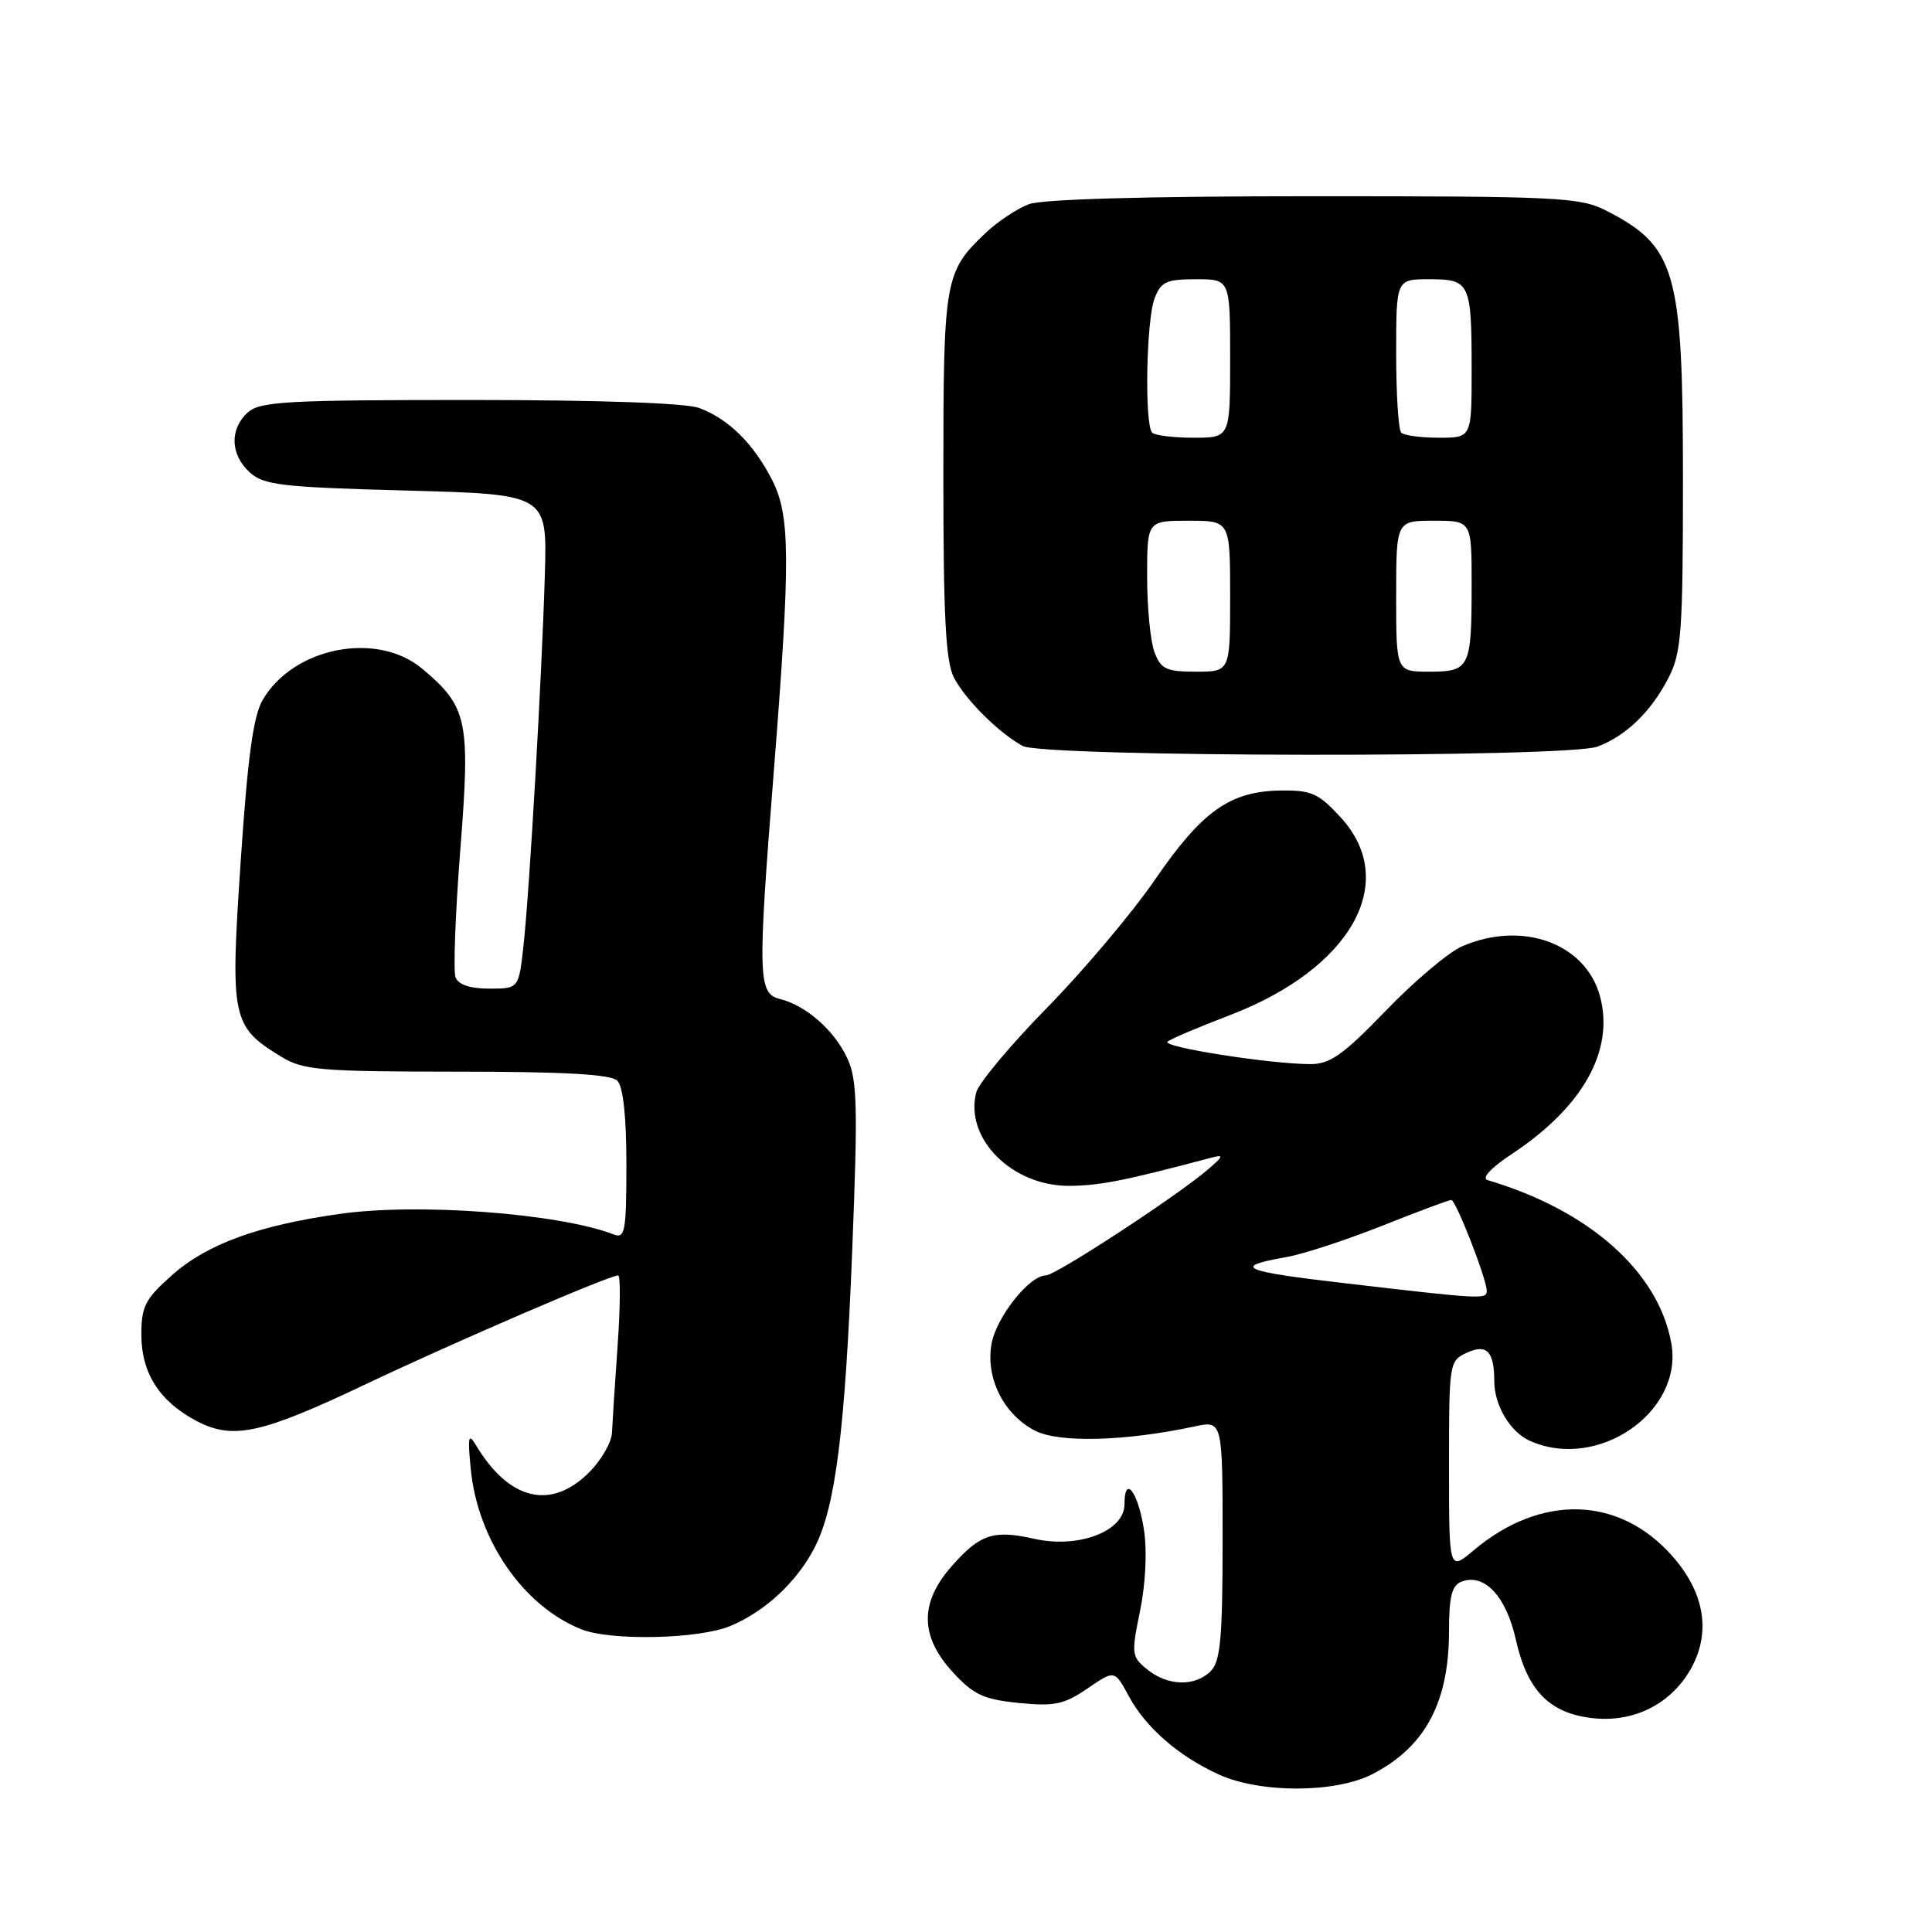 <?xml version="1.0" encoding="UTF-8" standalone="no"?>
<!DOCTYPE svg PUBLIC "-//W3C//DTD SVG 1.1//EN" "http://www.w3.org/Graphics/SVG/1.1/DTD/svg11.dtd" >
<svg xmlns="http://www.w3.org/2000/svg" xmlns:xlink="http://www.w3.org/1999/xlink" version="1.1" viewBox="0 0 256 256">
 <g >
 <path fill="currentColor"
d=" M 181.79 235.11 C 188.82 231.52 192.00 225.61 192.00 216.14 C 192.00 211.57 192.38 210.07 193.64 209.58 C 196.68 208.42 199.57 211.49 200.86 217.27 C 202.38 224.07 205.37 227.08 211.19 227.68 C 216.73 228.25 221.74 225.59 224.26 220.73 C 226.69 216.04 225.77 210.94 221.63 206.23 C 214.59 198.21 204.19 197.90 195.25 205.44 C 192.00 208.18 192.00 208.18 192.00 194.25 C 192.00 180.49 192.03 180.31 194.42 179.22 C 197.01 178.04 198.00 179.09 198.00 183.03 C 198.00 186.19 200.09 189.72 202.66 190.89 C 211.64 194.98 223.08 187.13 221.46 178.00 C 219.77 168.52 210.59 160.36 197.11 156.37 C 196.27 156.12 197.55 154.74 200.37 152.88 C 209.76 146.66 213.93 139.18 212.01 132.02 C 210.11 124.98 201.70 121.93 193.72 125.40 C 191.95 126.17 187.42 129.99 183.65 133.90 C 178.01 139.75 176.25 141.00 173.65 141.00 C 168.35 141.00 153.87 138.73 154.71 138.02 C 155.14 137.66 158.84 136.09 162.92 134.53 C 179.04 128.37 185.50 116.88 177.66 108.32 C 174.70 105.10 173.78 104.69 169.66 104.75 C 162.97 104.85 159.26 107.49 153.05 116.55 C 150.05 120.92 143.62 128.55 138.77 133.50 C 133.91 138.45 129.67 143.52 129.35 144.77 C 127.79 150.89 134.16 157.23 141.79 157.13 C 145.85 157.08 149.01 156.45 160.50 153.40 C 162.21 152.95 162.14 153.18 160.00 155.01 C 155.80 158.59 139.86 169.00 138.58 169.00 C 136.37 169.00 131.93 174.64 131.36 178.19 C 130.62 182.70 133.04 187.45 137.14 189.57 C 140.32 191.21 149.07 190.98 158.25 189.02 C 162.00 188.21 162.00 188.21 162.00 204.03 C 162.00 217.09 161.72 220.13 160.43 221.43 C 158.35 223.51 154.74 223.42 152.03 221.22 C 149.93 219.53 149.89 219.17 151.06 213.46 C 151.79 209.94 152.01 205.55 151.59 202.77 C 150.83 197.71 149.00 195.28 149.00 199.33 C 149.00 202.90 142.92 205.22 137.04 203.90 C 131.62 202.68 129.85 203.27 126.06 207.58 C 121.84 212.39 121.90 216.83 126.25 221.57 C 129.01 224.57 130.33 225.18 135.00 225.65 C 139.73 226.12 141.00 225.85 144.10 223.73 C 147.69 221.27 147.69 221.27 149.55 224.71 C 151.80 228.90 156.15 232.69 161.50 235.13 C 166.95 237.62 176.89 237.61 181.79 235.11 Z  M 96.78 215.45 C 101.41 213.51 105.64 209.57 107.97 205.00 C 110.71 199.64 111.98 189.55 112.93 165.50 C 113.68 146.60 113.59 143.04 112.27 140.22 C 110.55 136.52 106.82 133.24 103.34 132.37 C 100.44 131.64 100.38 129.50 102.51 102.50 C 104.77 73.90 104.73 68.27 102.26 63.50 C 99.80 58.74 96.54 55.53 92.68 54.07 C 90.94 53.40 79.39 53.00 62.26 53.00 C 37.98 53.00 34.44 53.20 32.83 54.65 C 30.40 56.86 30.51 60.25 33.10 62.60 C 34.96 64.28 37.34 64.56 53.85 65.00 C 72.50 65.50 72.50 65.50 72.20 76.00 C 71.80 89.57 70.18 117.87 69.37 125.25 C 68.74 131.00 68.74 131.00 64.84 131.00 C 62.29 131.00 60.74 130.48 60.36 129.50 C 60.05 128.68 60.33 121.09 60.99 112.64 C 62.34 95.42 61.97 93.68 55.96 88.62 C 49.98 83.59 38.93 85.73 34.82 92.72 C 33.56 94.86 32.82 100.28 31.89 114.19 C 30.49 135.04 30.70 136.01 37.30 140.04 C 40.19 141.80 42.44 141.99 60.55 142.00 C 74.81 142.00 80.95 142.35 81.80 143.20 C 82.57 143.97 83.00 147.93 83.00 154.31 C 83.00 163.15 82.82 164.15 81.33 163.57 C 74.03 160.77 55.39 159.37 45.00 160.85 C 34.17 162.38 27.43 164.85 22.80 168.96 C 19.23 172.12 18.73 173.10 18.73 176.86 C 18.73 181.95 21.15 185.72 26.07 188.30 C 30.87 190.81 34.59 190.00 48.37 183.46 C 59.91 177.97 80.72 169.00 81.90 169.00 C 82.23 169.00 82.20 173.16 81.84 178.25 C 81.48 183.34 81.15 188.55 81.09 189.83 C 81.04 191.11 79.68 193.47 78.08 195.08 C 73.01 200.15 67.47 198.83 63.07 191.50 C 62.07 189.83 61.95 190.34 62.38 194.67 C 63.30 204.08 69.34 212.82 77.03 215.89 C 80.94 217.45 92.62 217.19 96.78 215.45 Z  M 211.68 98.93 C 215.48 97.50 218.80 94.27 221.10 89.79 C 222.80 86.47 223.00 83.73 223.00 63.51 C 223.00 35.83 222.08 32.64 212.79 27.89 C 209.36 26.14 206.45 26.00 174.10 26.00 C 151.82 26.00 138.11 26.39 136.32 27.06 C 134.77 27.65 132.22 29.34 130.66 30.81 C 125.16 36.02 125.00 36.91 125.00 63.00 C 125.00 81.80 125.31 87.69 126.41 89.80 C 127.94 92.73 132.31 97.08 135.50 98.84 C 138.22 100.34 207.75 100.43 211.68 98.93 Z  M 178.50 170.07 C 164.43 168.44 163.11 167.86 170.50 166.56 C 172.70 166.17 178.38 164.31 183.12 162.43 C 187.87 160.54 192.00 159.00 192.30 159.00 C 192.91 159.00 197.00 169.48 197.00 171.04 C 197.00 172.19 196.44 172.16 178.50 170.07 Z  M 152.98 86.43 C 152.44 85.02 152.00 80.52 152.00 76.43 C 152.00 69.00 152.00 69.00 157.50 69.00 C 163.00 69.00 163.00 69.00 163.00 79.00 C 163.00 89.00 163.00 89.00 158.48 89.00 C 154.54 89.00 153.82 88.67 152.98 86.43 Z  M 185.00 79.00 C 185.00 69.00 185.00 69.00 190.00 69.00 C 195.00 69.00 195.00 69.00 195.00 77.42 C 195.00 88.51 194.76 89.00 189.39 89.00 C 185.00 89.00 185.00 89.00 185.00 79.00 Z  M 152.67 57.33 C 151.64 56.30 151.88 42.45 152.98 39.57 C 153.82 37.33 154.54 37.00 158.48 37.00 C 163.00 37.00 163.00 37.00 163.00 47.50 C 163.00 58.00 163.00 58.00 158.17 58.00 C 155.51 58.00 153.03 57.70 152.67 57.33 Z  M 185.67 57.33 C 185.30 56.97 185.00 52.24 185.00 46.83 C 185.00 37.00 185.00 37.00 189.39 37.00 C 194.79 37.00 195.00 37.44 195.00 49.08 C 195.00 58.00 195.00 58.00 190.67 58.00 C 188.28 58.00 186.03 57.70 185.67 57.33 Z "/>
</g>
</svg>